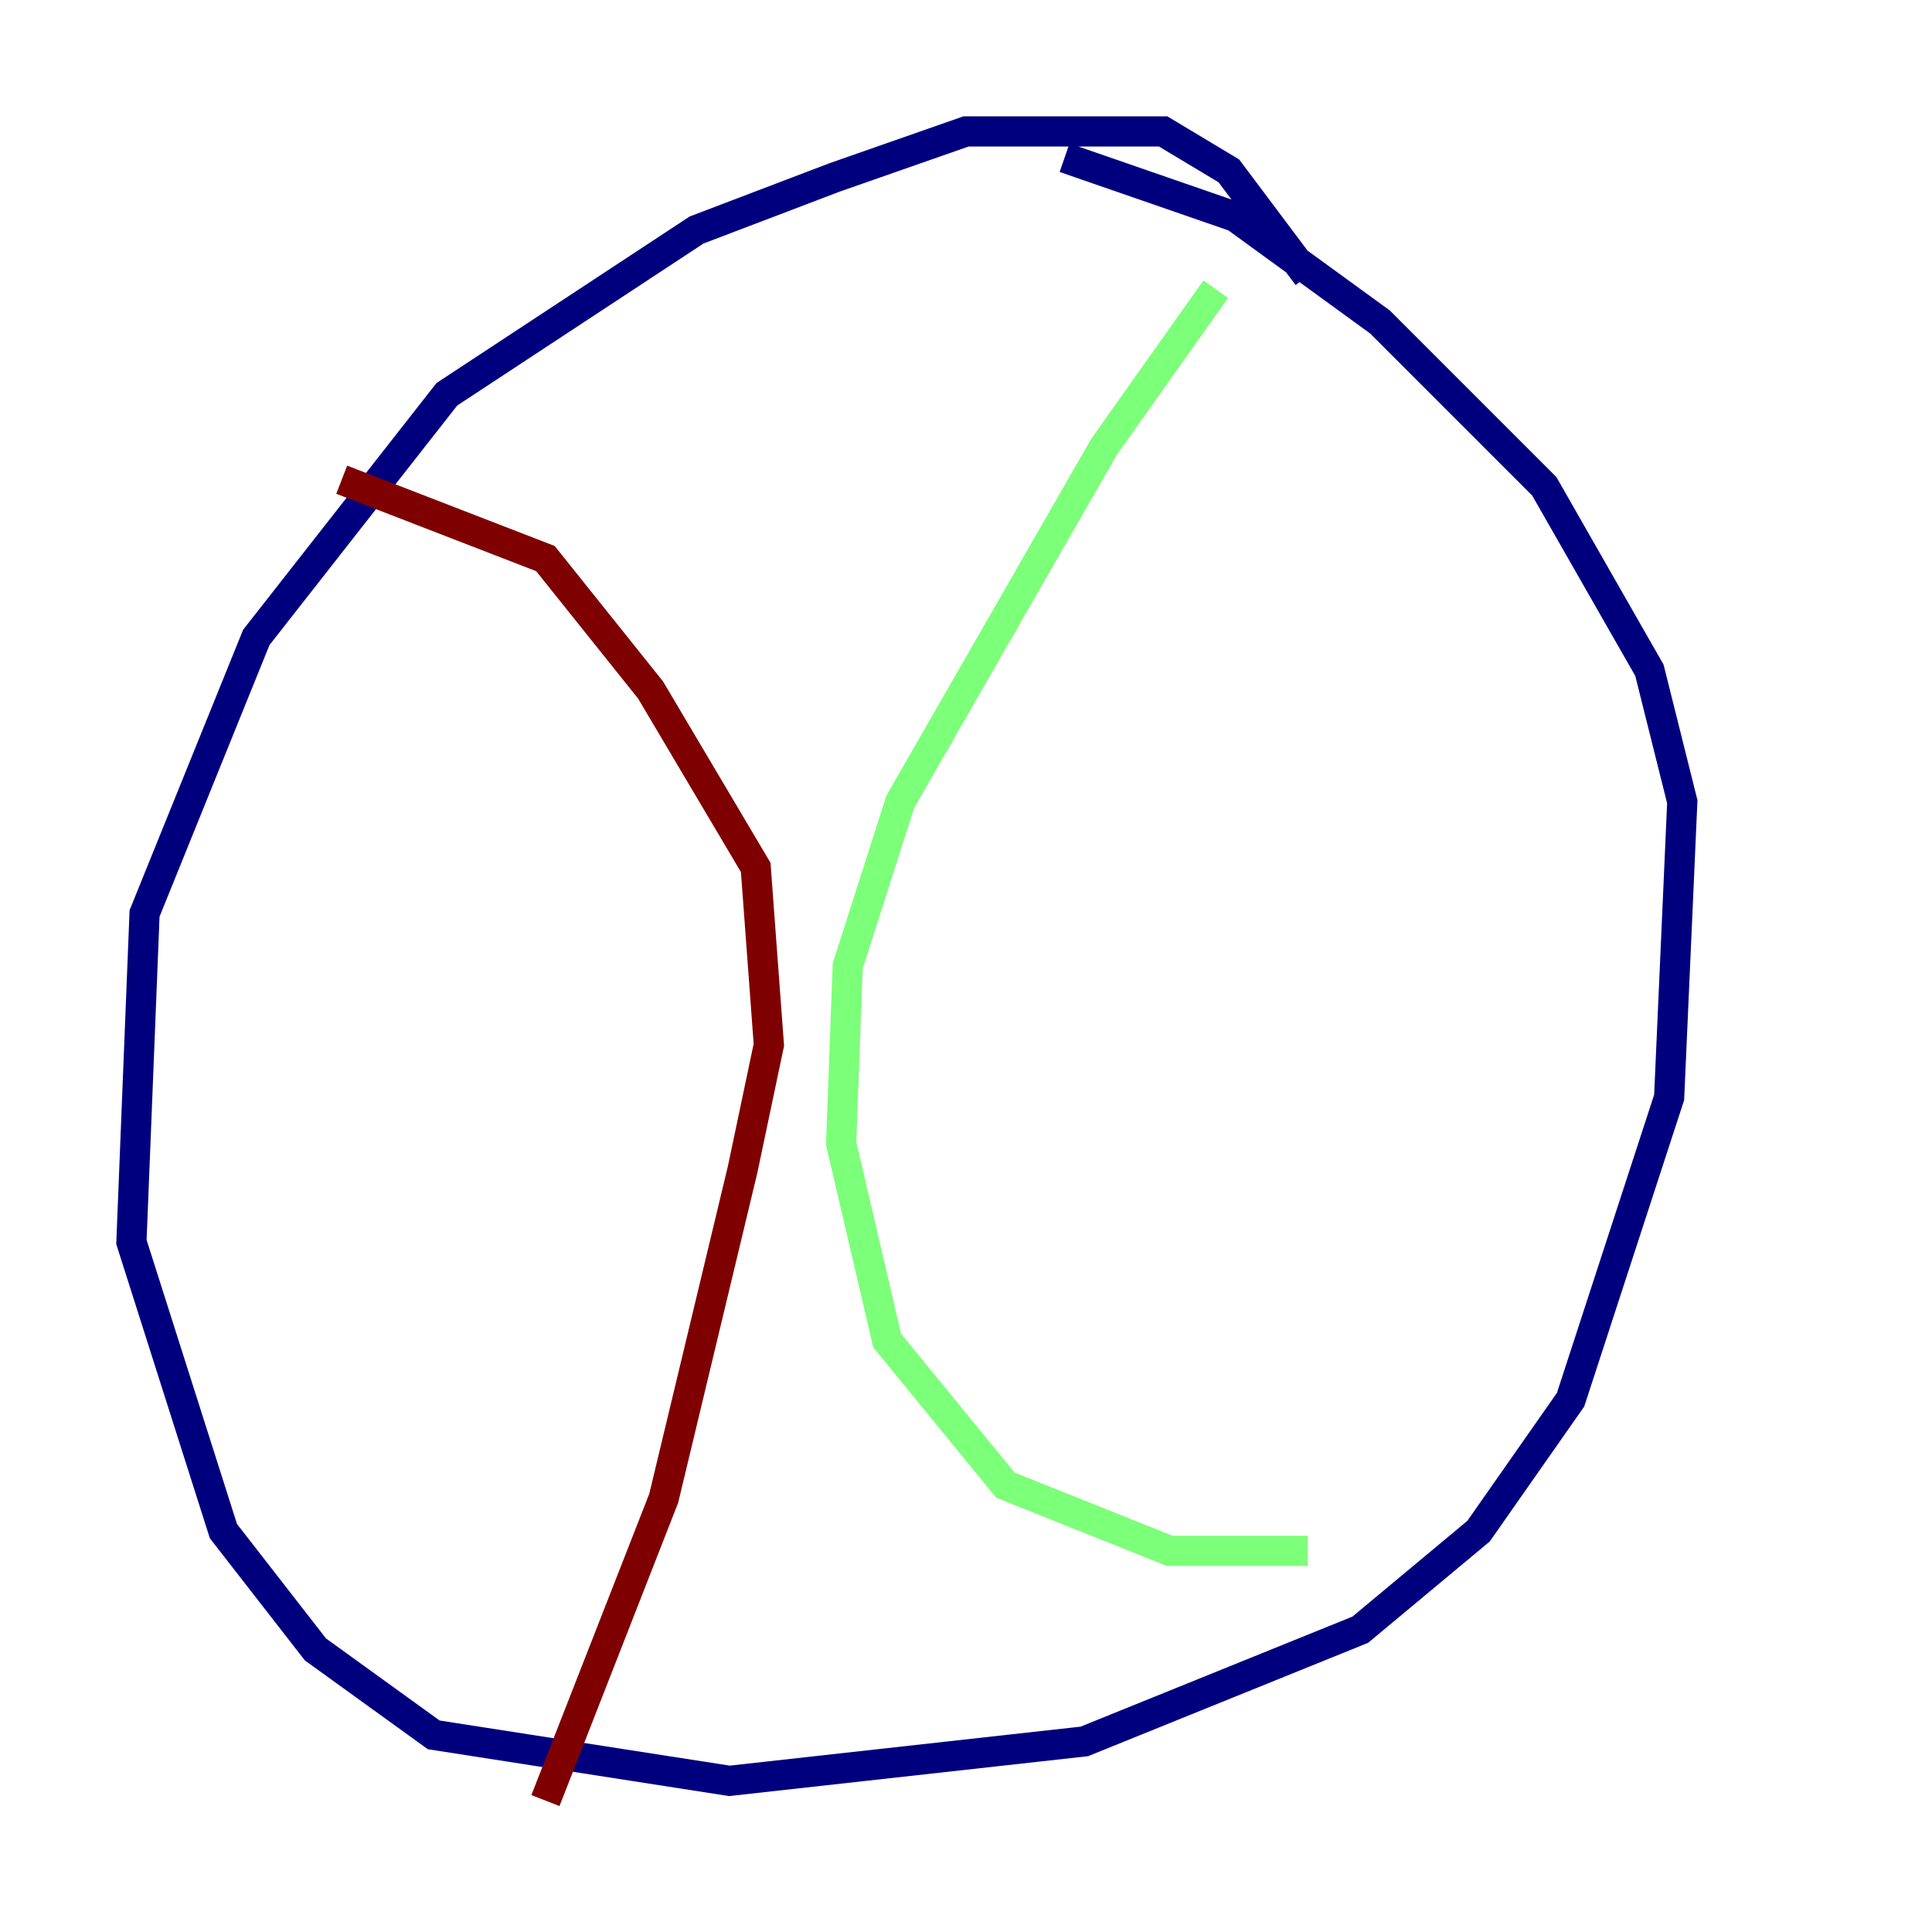 <?xml version="1.0" encoding="utf-8" ?>
<svg baseProfile="tiny" height="128" version="1.2" viewBox="0,0,128,128" width="128" xmlns="http://www.w3.org/2000/svg" xmlns:ev="http://www.w3.org/2001/xml-events" xmlns:xlink="http://www.w3.org/1999/xlink"><defs /><polyline fill="none" points="86.639,18.286 81.415,11.32 77.061,8.707 64.0,8.707 55.292,11.755 46.15,15.238 29.605,26.122 16.98,42.231 9.578,60.517 8.707,82.286 14.803,101.442 20.898,109.279 28.735,114.939 48.327,117.986 71.837,115.374 90.122,107.973 97.959,101.442 104.054,92.735 110.585,72.707 111.456,53.116 109.279,44.408 102.313,32.218 91.429,21.333 81.85,14.367 70.531,10.449" stroke="#00007f" stroke-width="2" /><polyline fill="none" points="80.544,19.157 73.143,29.605 59.646,53.116 56.163,64.0 55.728,75.755 58.776,88.816 66.612,98.395 77.497,102.748 86.639,102.748" stroke="#7cff79" stroke-width="2" /><polyline fill="none" points="22.64,31.782 36.136,37.007 43.102,45.714 50.068,57.469 50.939,69.225 49.197,77.497 43.973,99.265 36.136,119.293" stroke="#7f0000" stroke-width="2" /></svg>